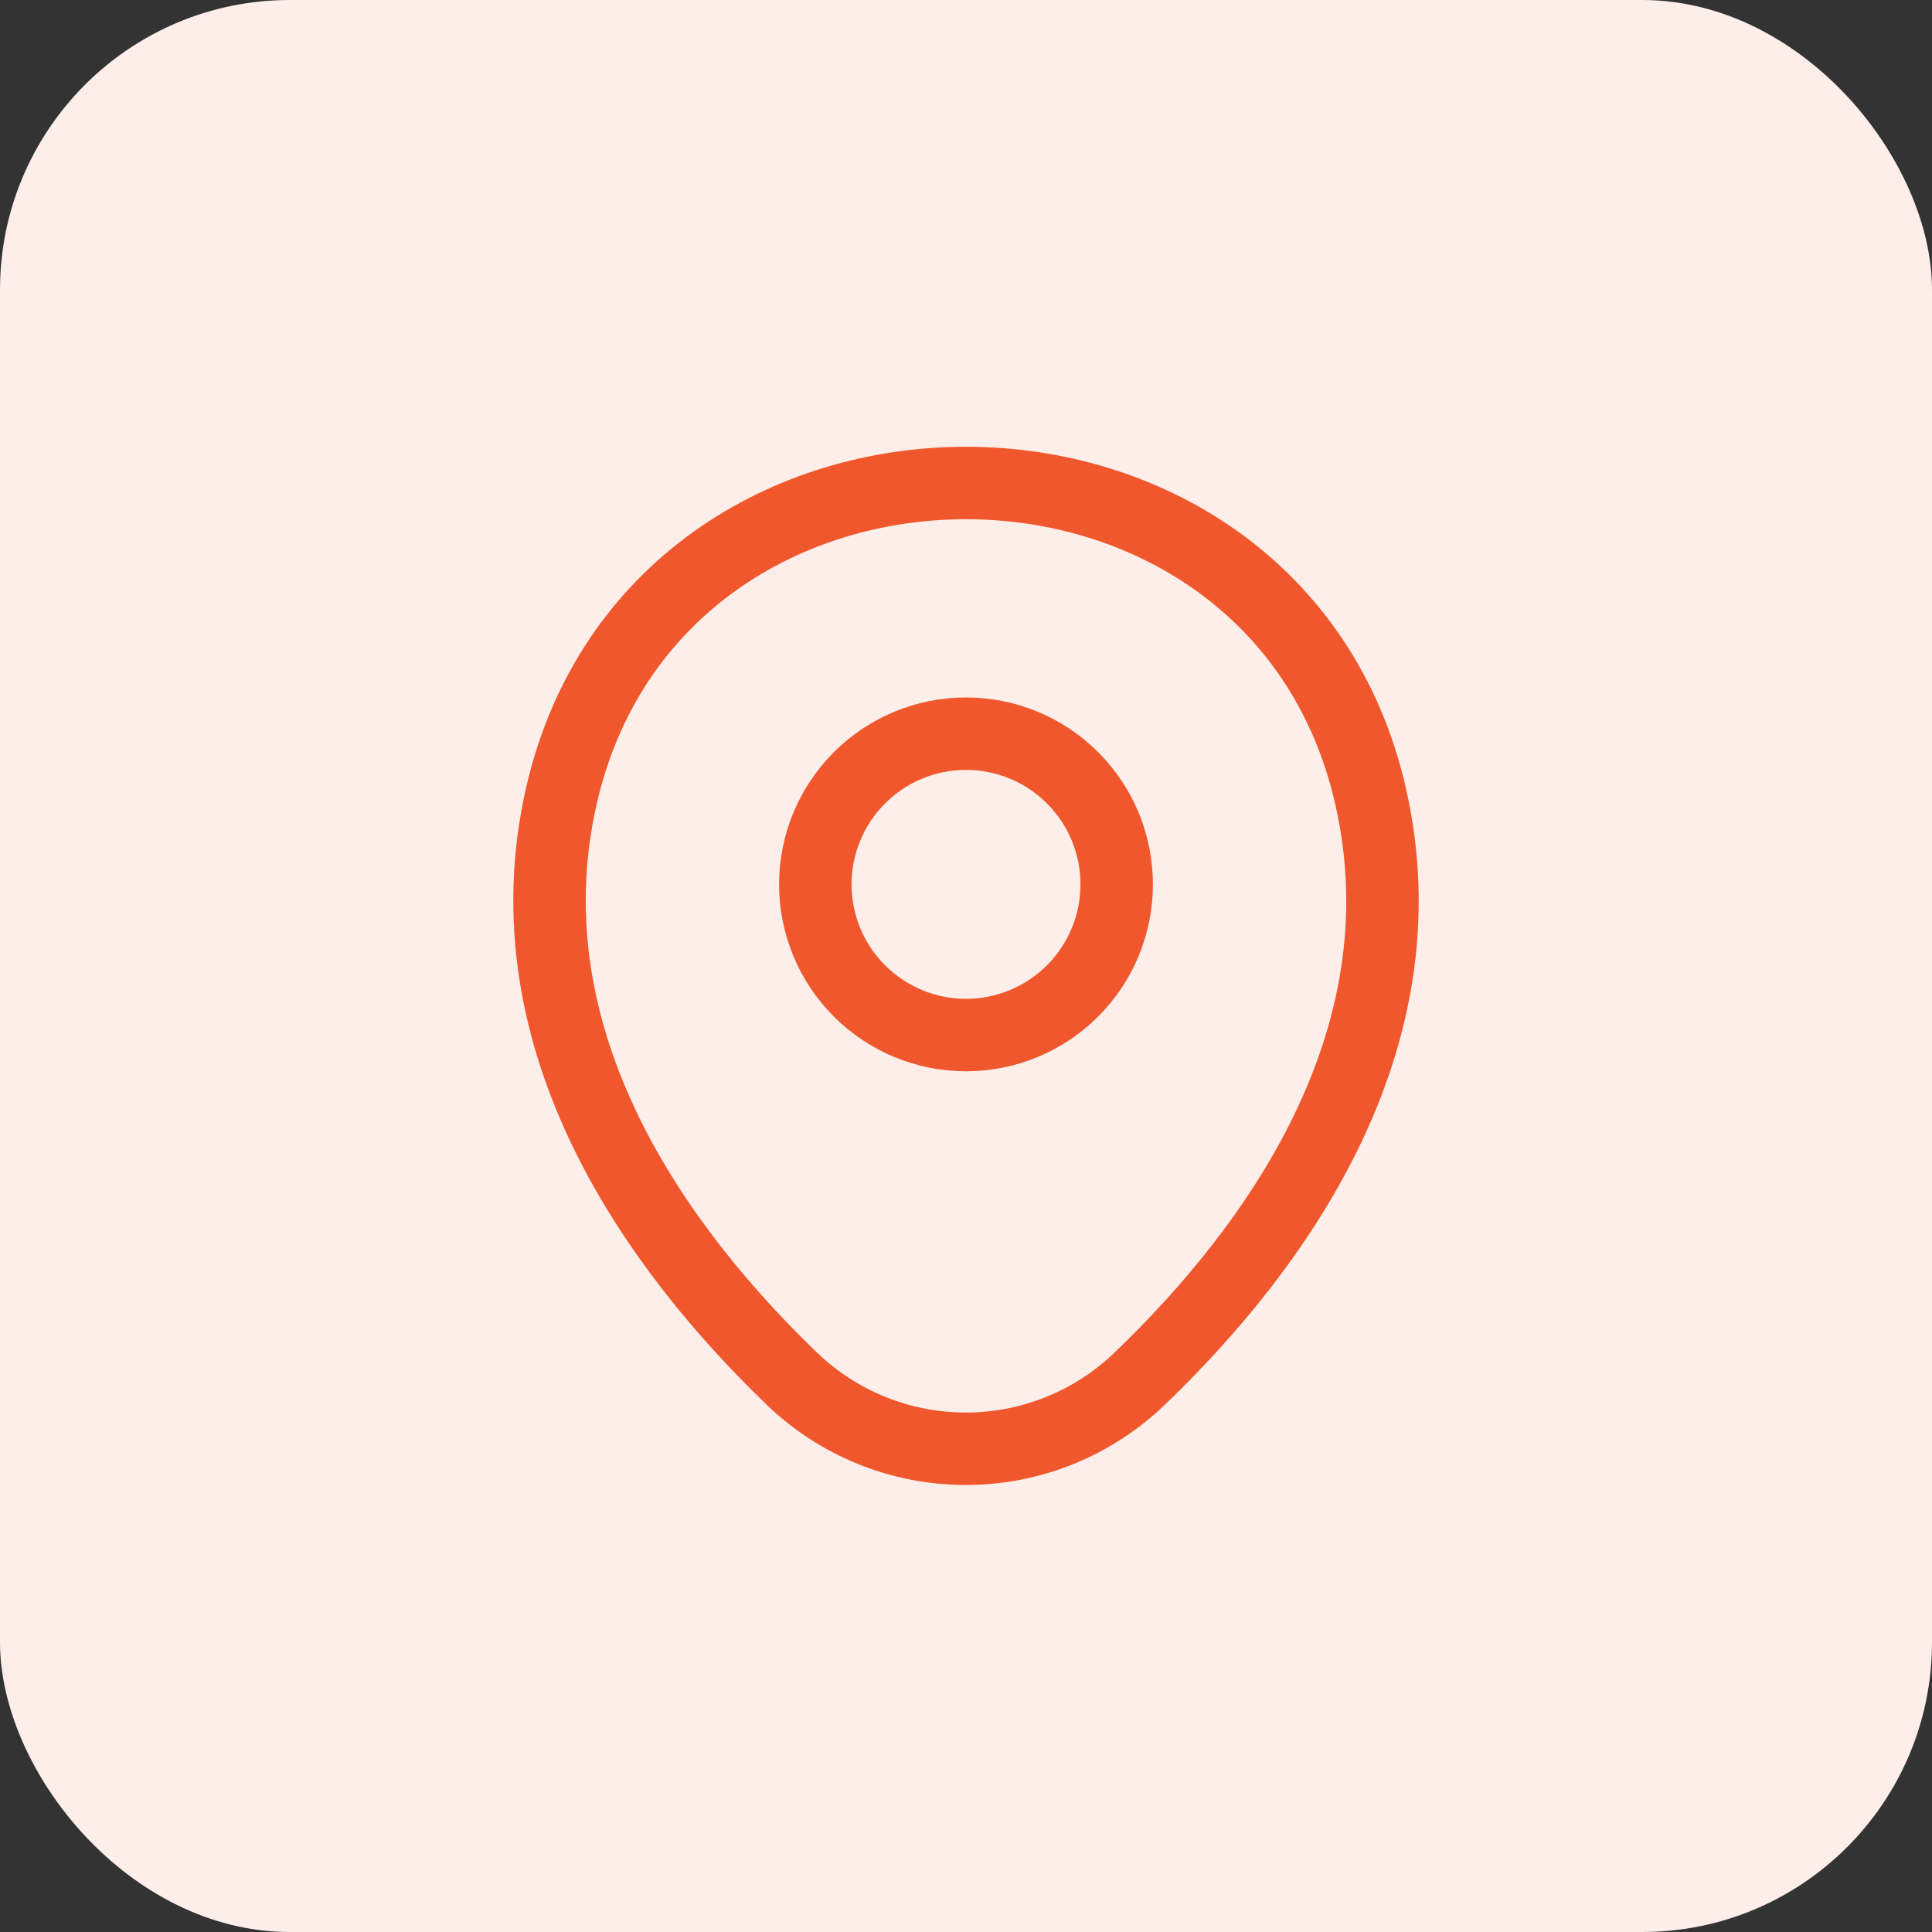 <svg width="40" height="40" viewBox="0 0 40 40" fill="none" xmlns="http://www.w3.org/2000/svg">
<rect x="0" y="0" width="40" height="40" fill="#333333" stroke="none"/>
<rect width="40" height="40" rx="6" fill="#FDEEEA"/>
<path d="M20 21.43C20.41 21.43 20.815 21.349 21.194 21.192C21.573 21.036 21.916 20.806 22.206 20.516C22.496 20.226 22.726 19.882 22.883 19.504C23.039 19.125 23.12 18.72 23.12 18.31C23.12 17.9 23.039 17.494 22.883 17.116C22.726 16.737 22.496 16.393 22.206 16.104C21.916 15.814 21.573 15.584 21.194 15.427C20.815 15.271 20.41 15.19 20 15.19C19.172 15.19 18.379 15.519 17.794 16.104C17.209 16.689 16.88 17.483 16.88 18.31C16.88 19.137 17.209 19.931 17.794 20.516C18.379 21.101 19.172 21.43 20 21.43Z" stroke="#F0572C" stroke-width="1.5"/>
<path d="M11.62 16.49C13.59 7.83 26.42 7.84 28.38 16.5C29.53 21.58 26.37 25.88 23.6 28.54C22.632 29.474 21.34 29.995 19.995 29.995C18.65 29.995 17.358 29.474 16.39 28.54C13.63 25.88 10.47 21.57 11.62 16.49Z" stroke="#F0572C" stroke-width="1.5"/>
</svg>
